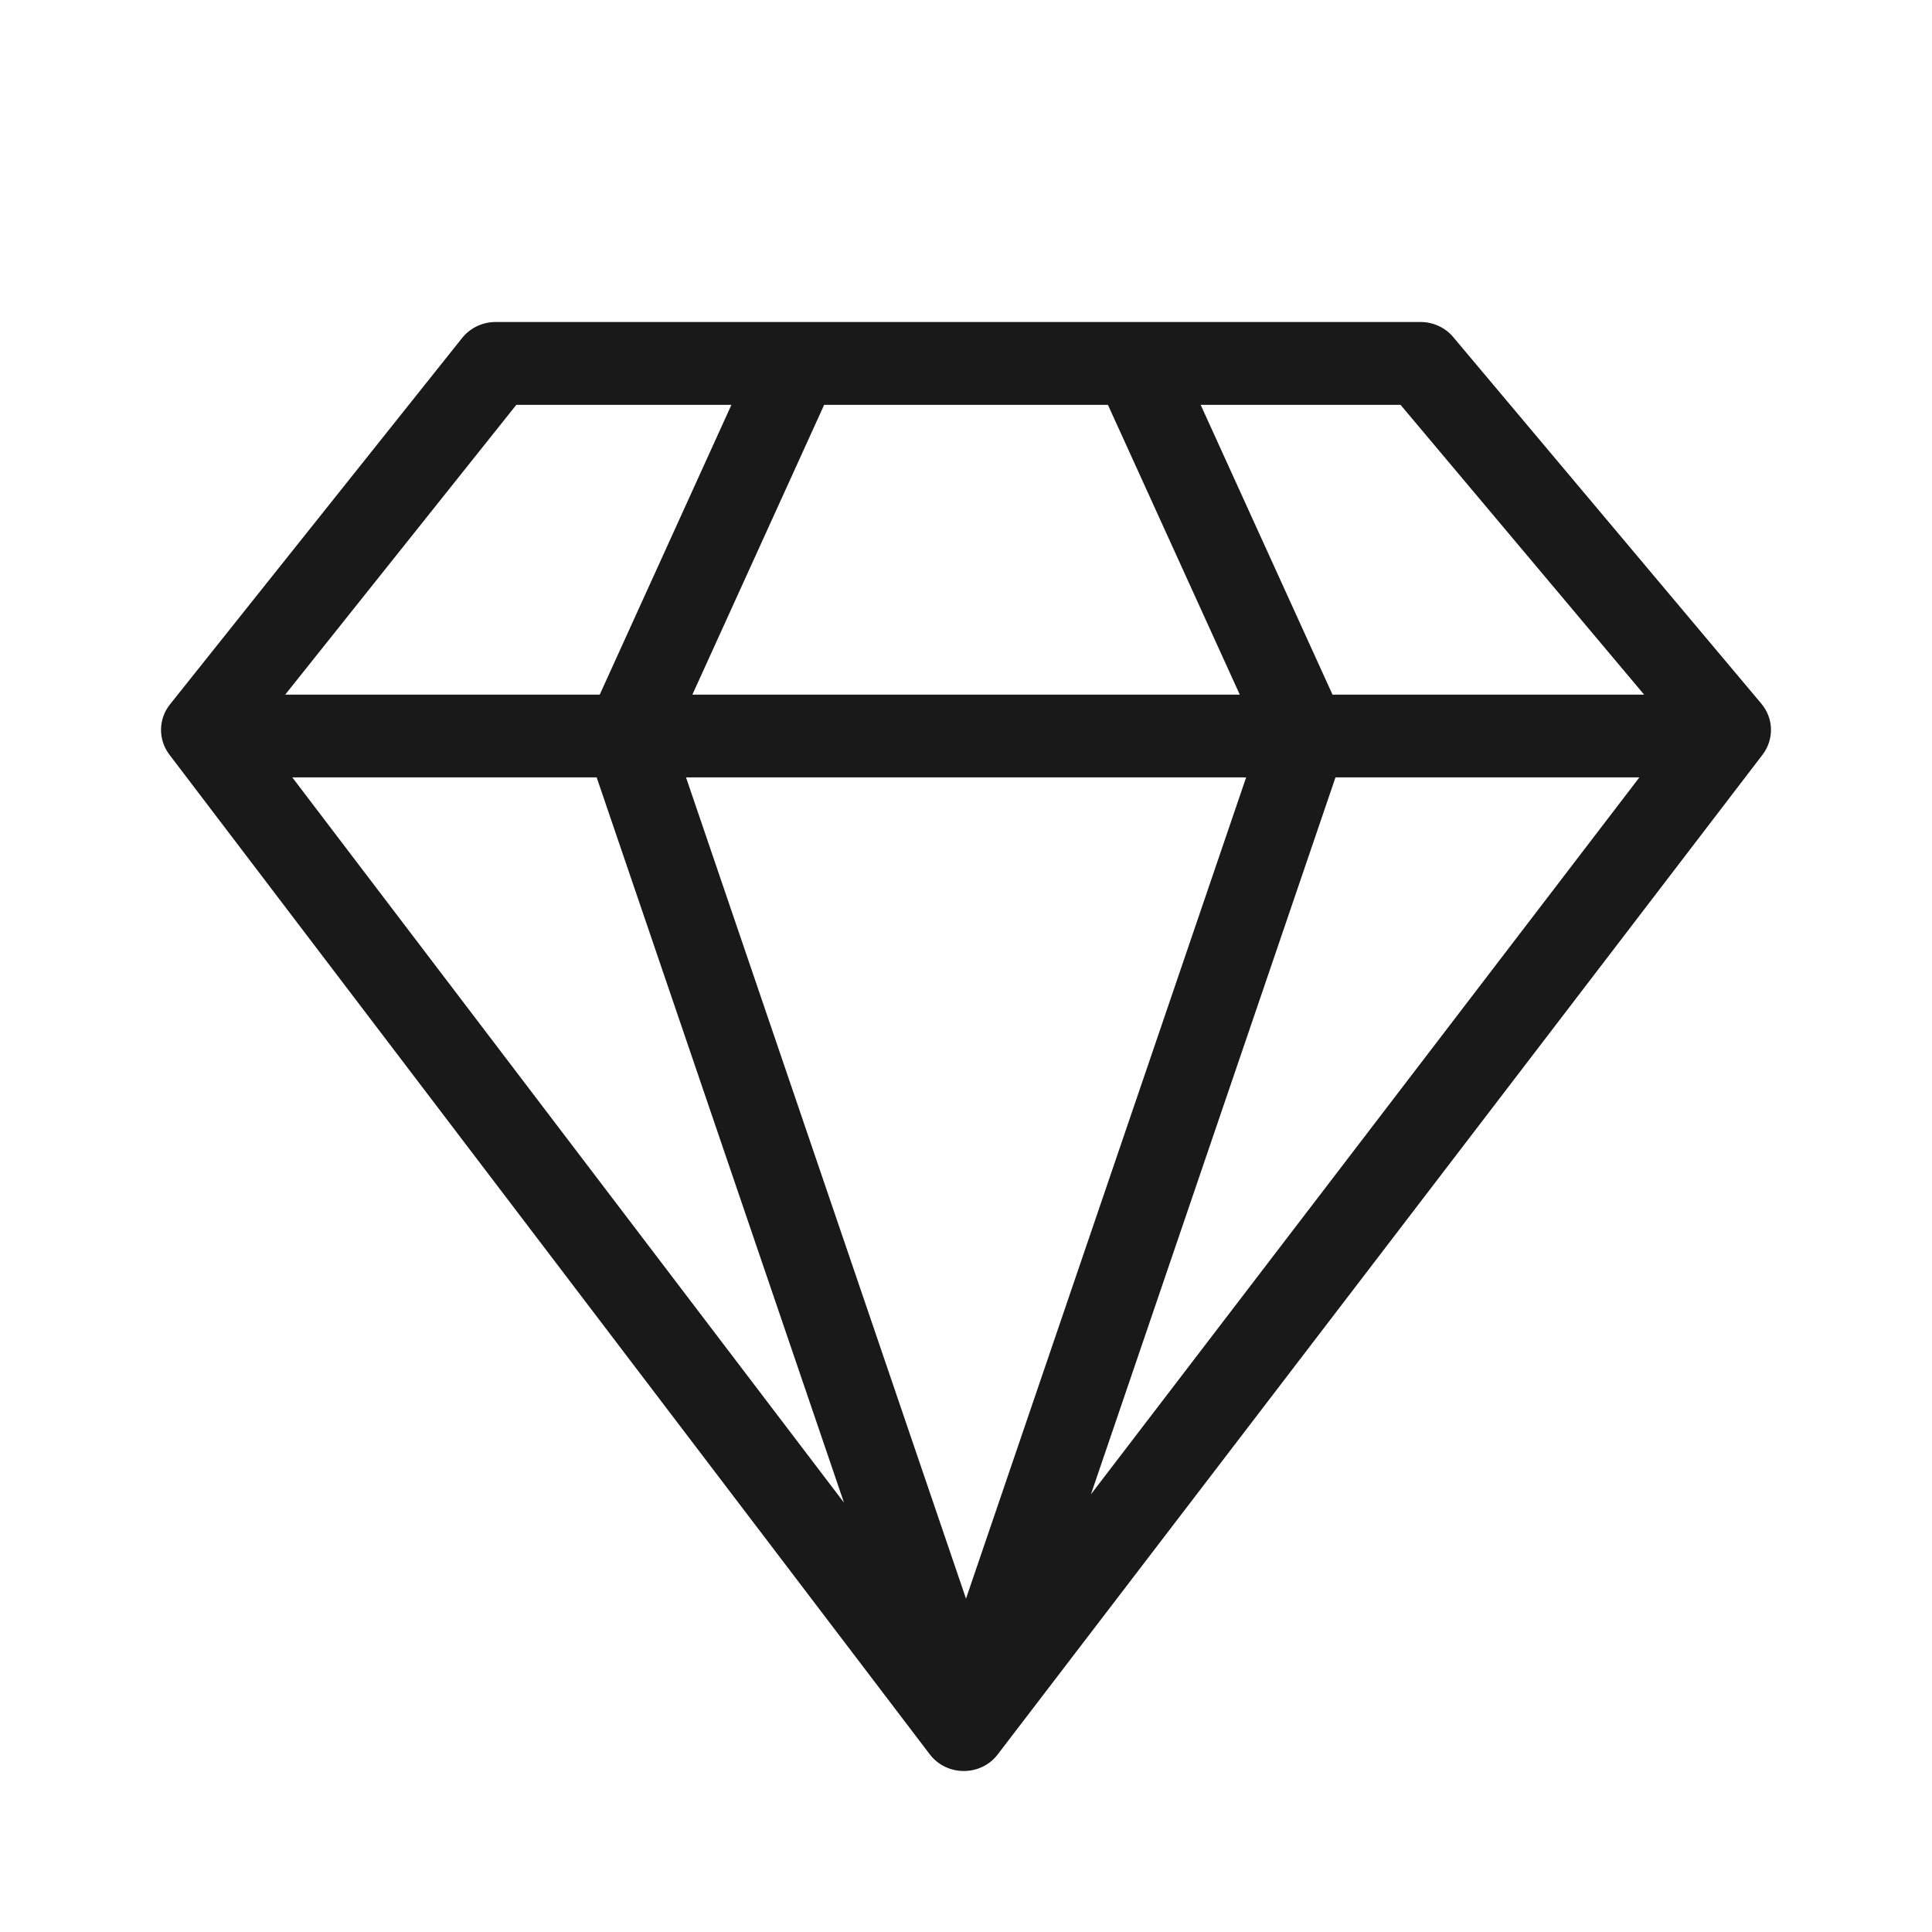 <svg width="24" height="24" viewBox="0 0 24 24" fill="none" xmlns="http://www.w3.org/2000/svg">
<path fill-rule="evenodd" clip-rule="evenodd" d="M5.741 4.198C5.841 4.073 5.994 4 6.157 4H17.647C17.804 4 17.954 4.069 18.053 4.188L21.88 8.741C22.034 8.924 22.04 9.185 21.895 9.375L12.394 21.794C12.184 22.069 11.761 22.069 11.55 21.793L2.104 9.374C1.963 9.188 1.966 8.933 2.111 8.751L5.741 4.198ZM3.543 8.629H7.45L9.086 5.029H6.414L3.543 8.629ZM3.631 9.657H7.412L10.484 18.666L3.631 9.657ZM12 19.859L15.48 9.657H8.522L12 19.859ZM16.59 9.657L13.552 18.563L20.365 9.657H16.59ZM16.553 8.629L14.915 5.029H17.398L20.424 8.629H16.553ZM13.763 5.029L15.401 8.629H8.601L10.238 5.029H13.763Z" fill="black" fill-opacity="0.9"/>
</svg>

